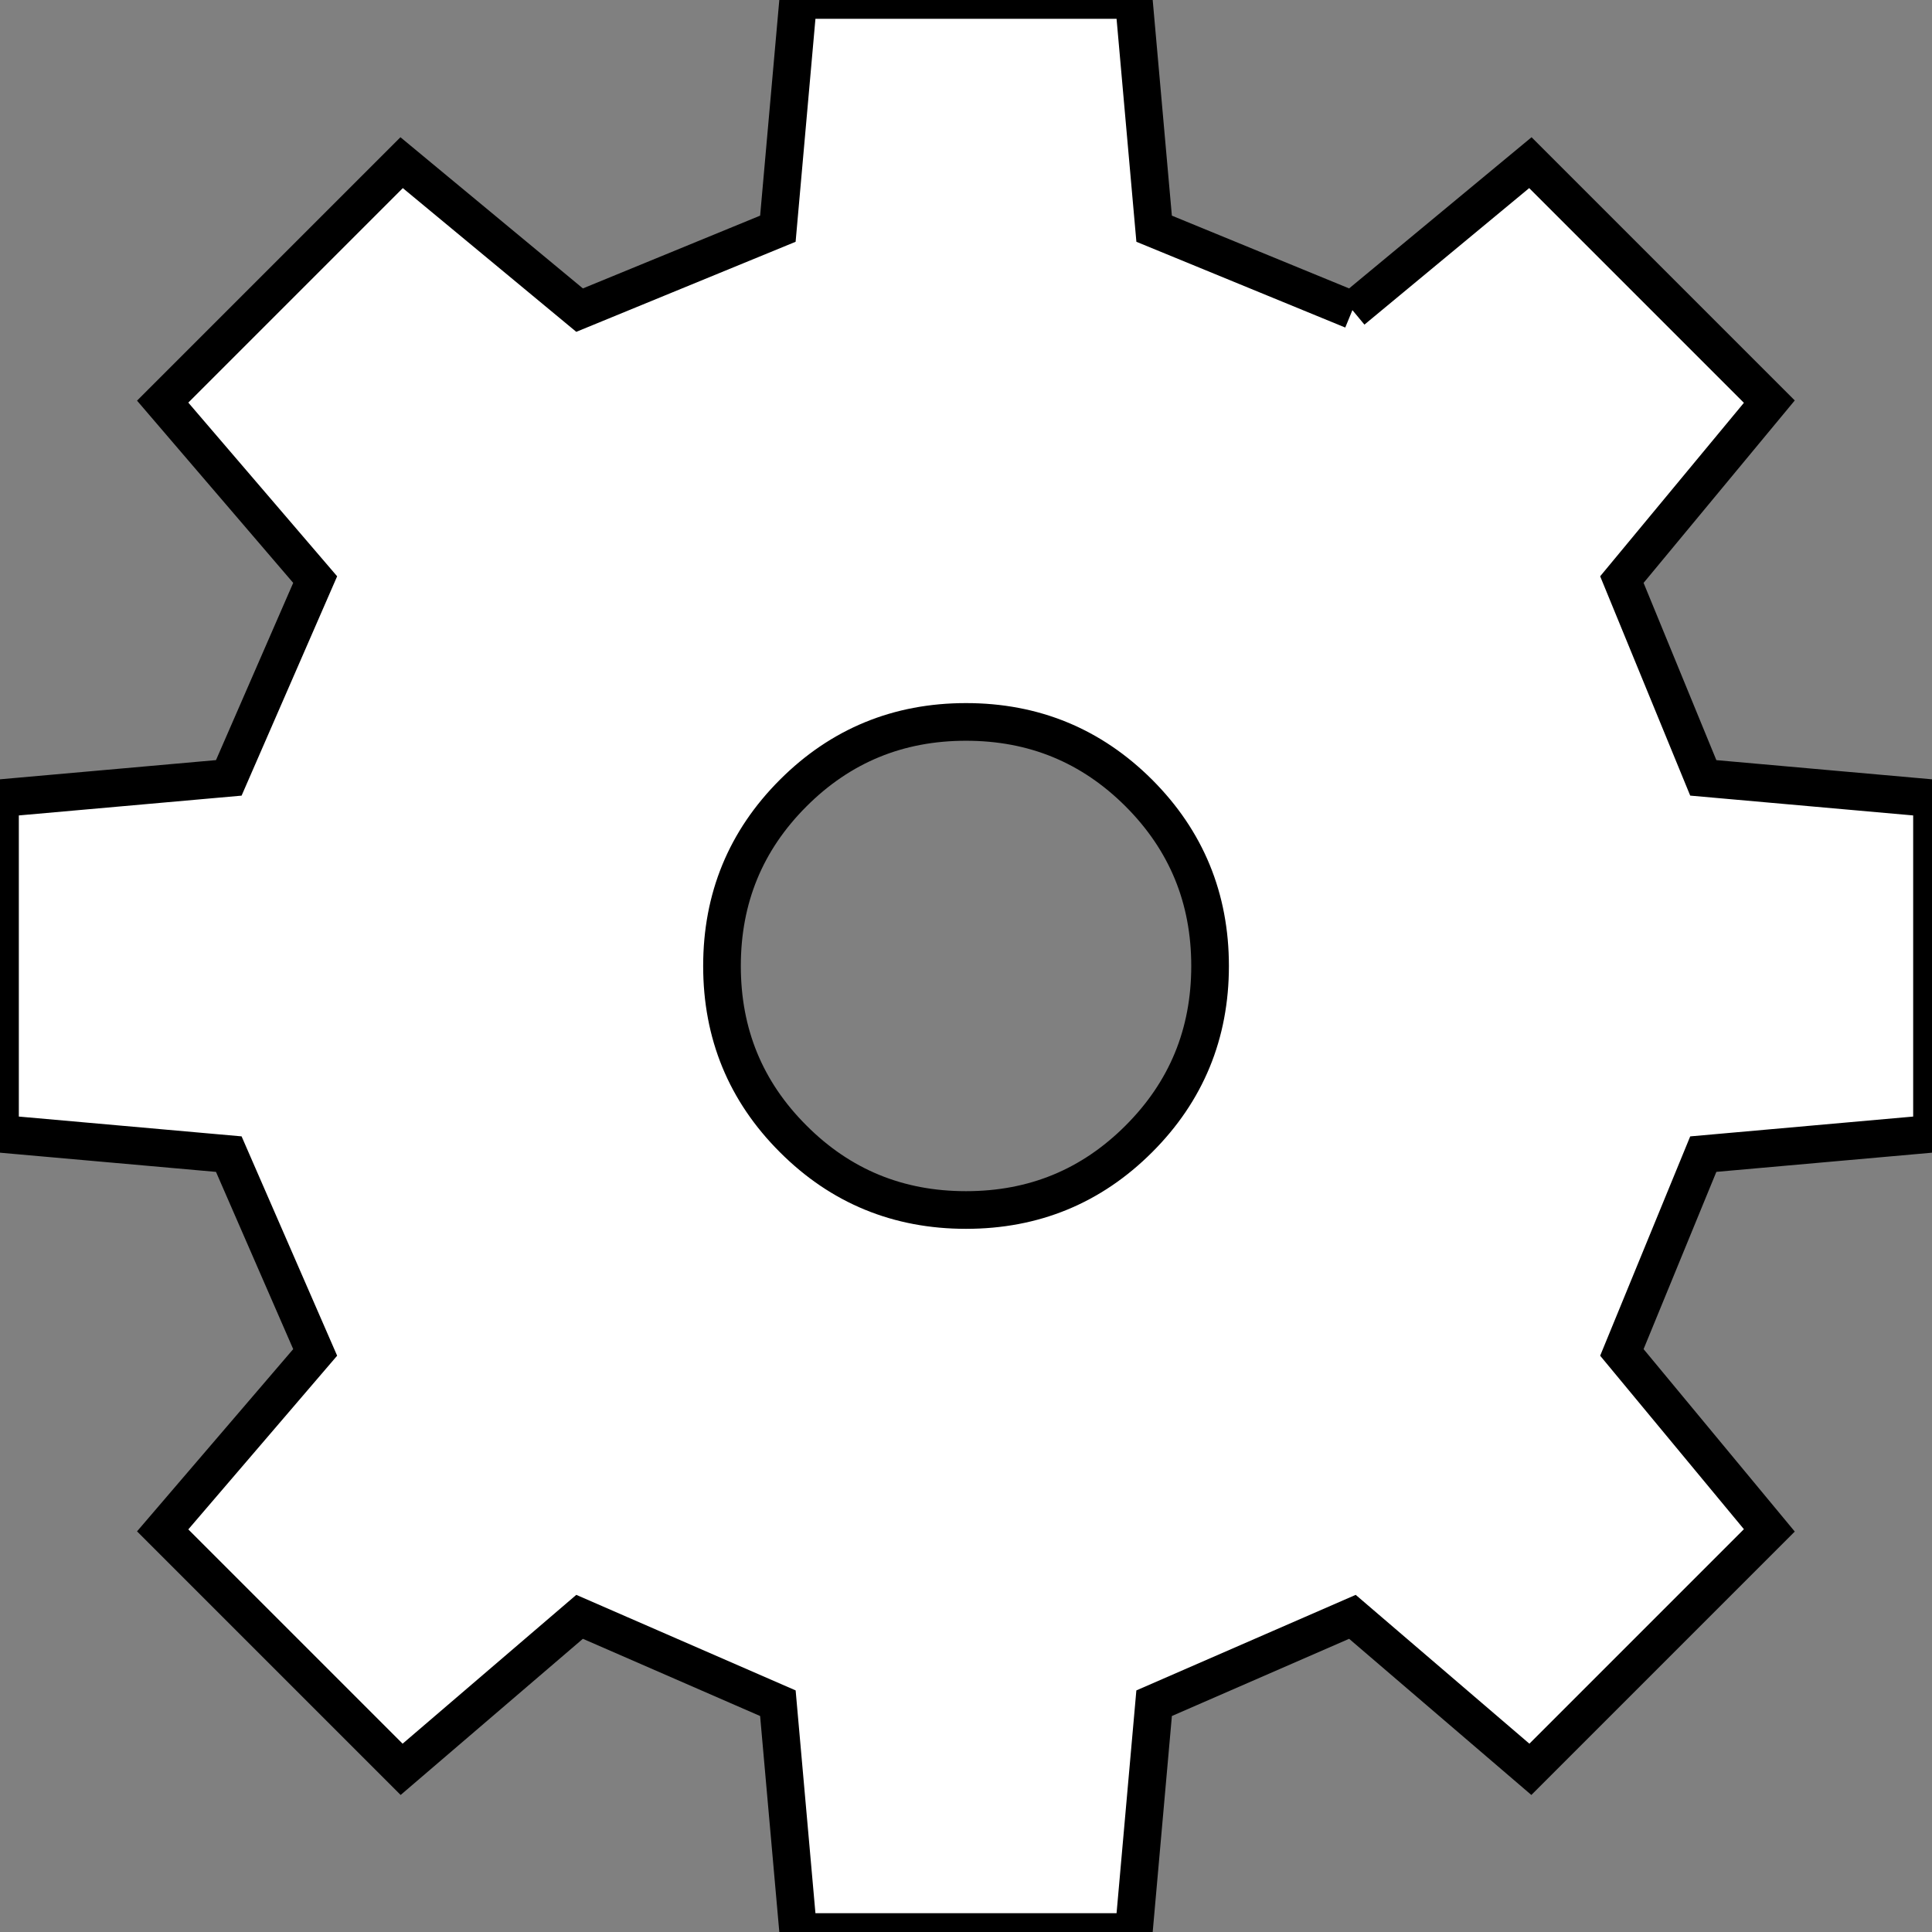 <?xml version="1.0" encoding="UTF-8"?>
<svg xmlns="http://www.w3.org/2000/svg" xmlns:xlink="http://www.w3.org/1999/xlink" width="25.654mm" height="25.654mm" fill="white" stroke="black" stroke-width="0.5" viewBox="-508.508 31.309 25.654 25.654">
    <rect x="-508.508" y="31.309" width="25.654" height="25.654" fill="#808080" stroke="none"/>
    <path transform="matrix(-1,0,0,1,0,0)" d="M490.55,35.427L488.187,33.469L485.014,36.642L486.972,39.005L485.891,41.638L482.854,41.908L482.854,46.364L485.891,46.634L486.972,49.267L485.014,51.63L488.187,54.803L490.55,52.778L493.183,53.925L493.453,56.963L497.909,56.963L498.179,53.925L500.812,52.778L503.175,54.803L506.348,51.63L504.323,49.267L505.47,46.634L508.508,46.364L508.508,41.908L505.47,41.638L504.323,39.005L506.348,36.642L503.175,33.469L500.812,35.427L498.179,34.346L497.909,31.309L493.453,31.309L493.183,34.346L490.55,35.427M495.681,40.895C496.581,40.895,497.346,41.21,497.976,41.84C498.607,42.471,498.921,43.236,498.921,44.136C498.921,45.036,498.607,45.801,497.976,46.431C497.346,47.062,496.581,47.376,495.681,47.376C494.78,47.376,494.016,47.062,493.385,46.431C492.755,45.801,492.44,45.036,492.44,44.136C492.44,43.236,492.755,42.471,493.385,41.84C494.016,41.21,494.78,40.895,495.681,40.895z"/>
</svg>
